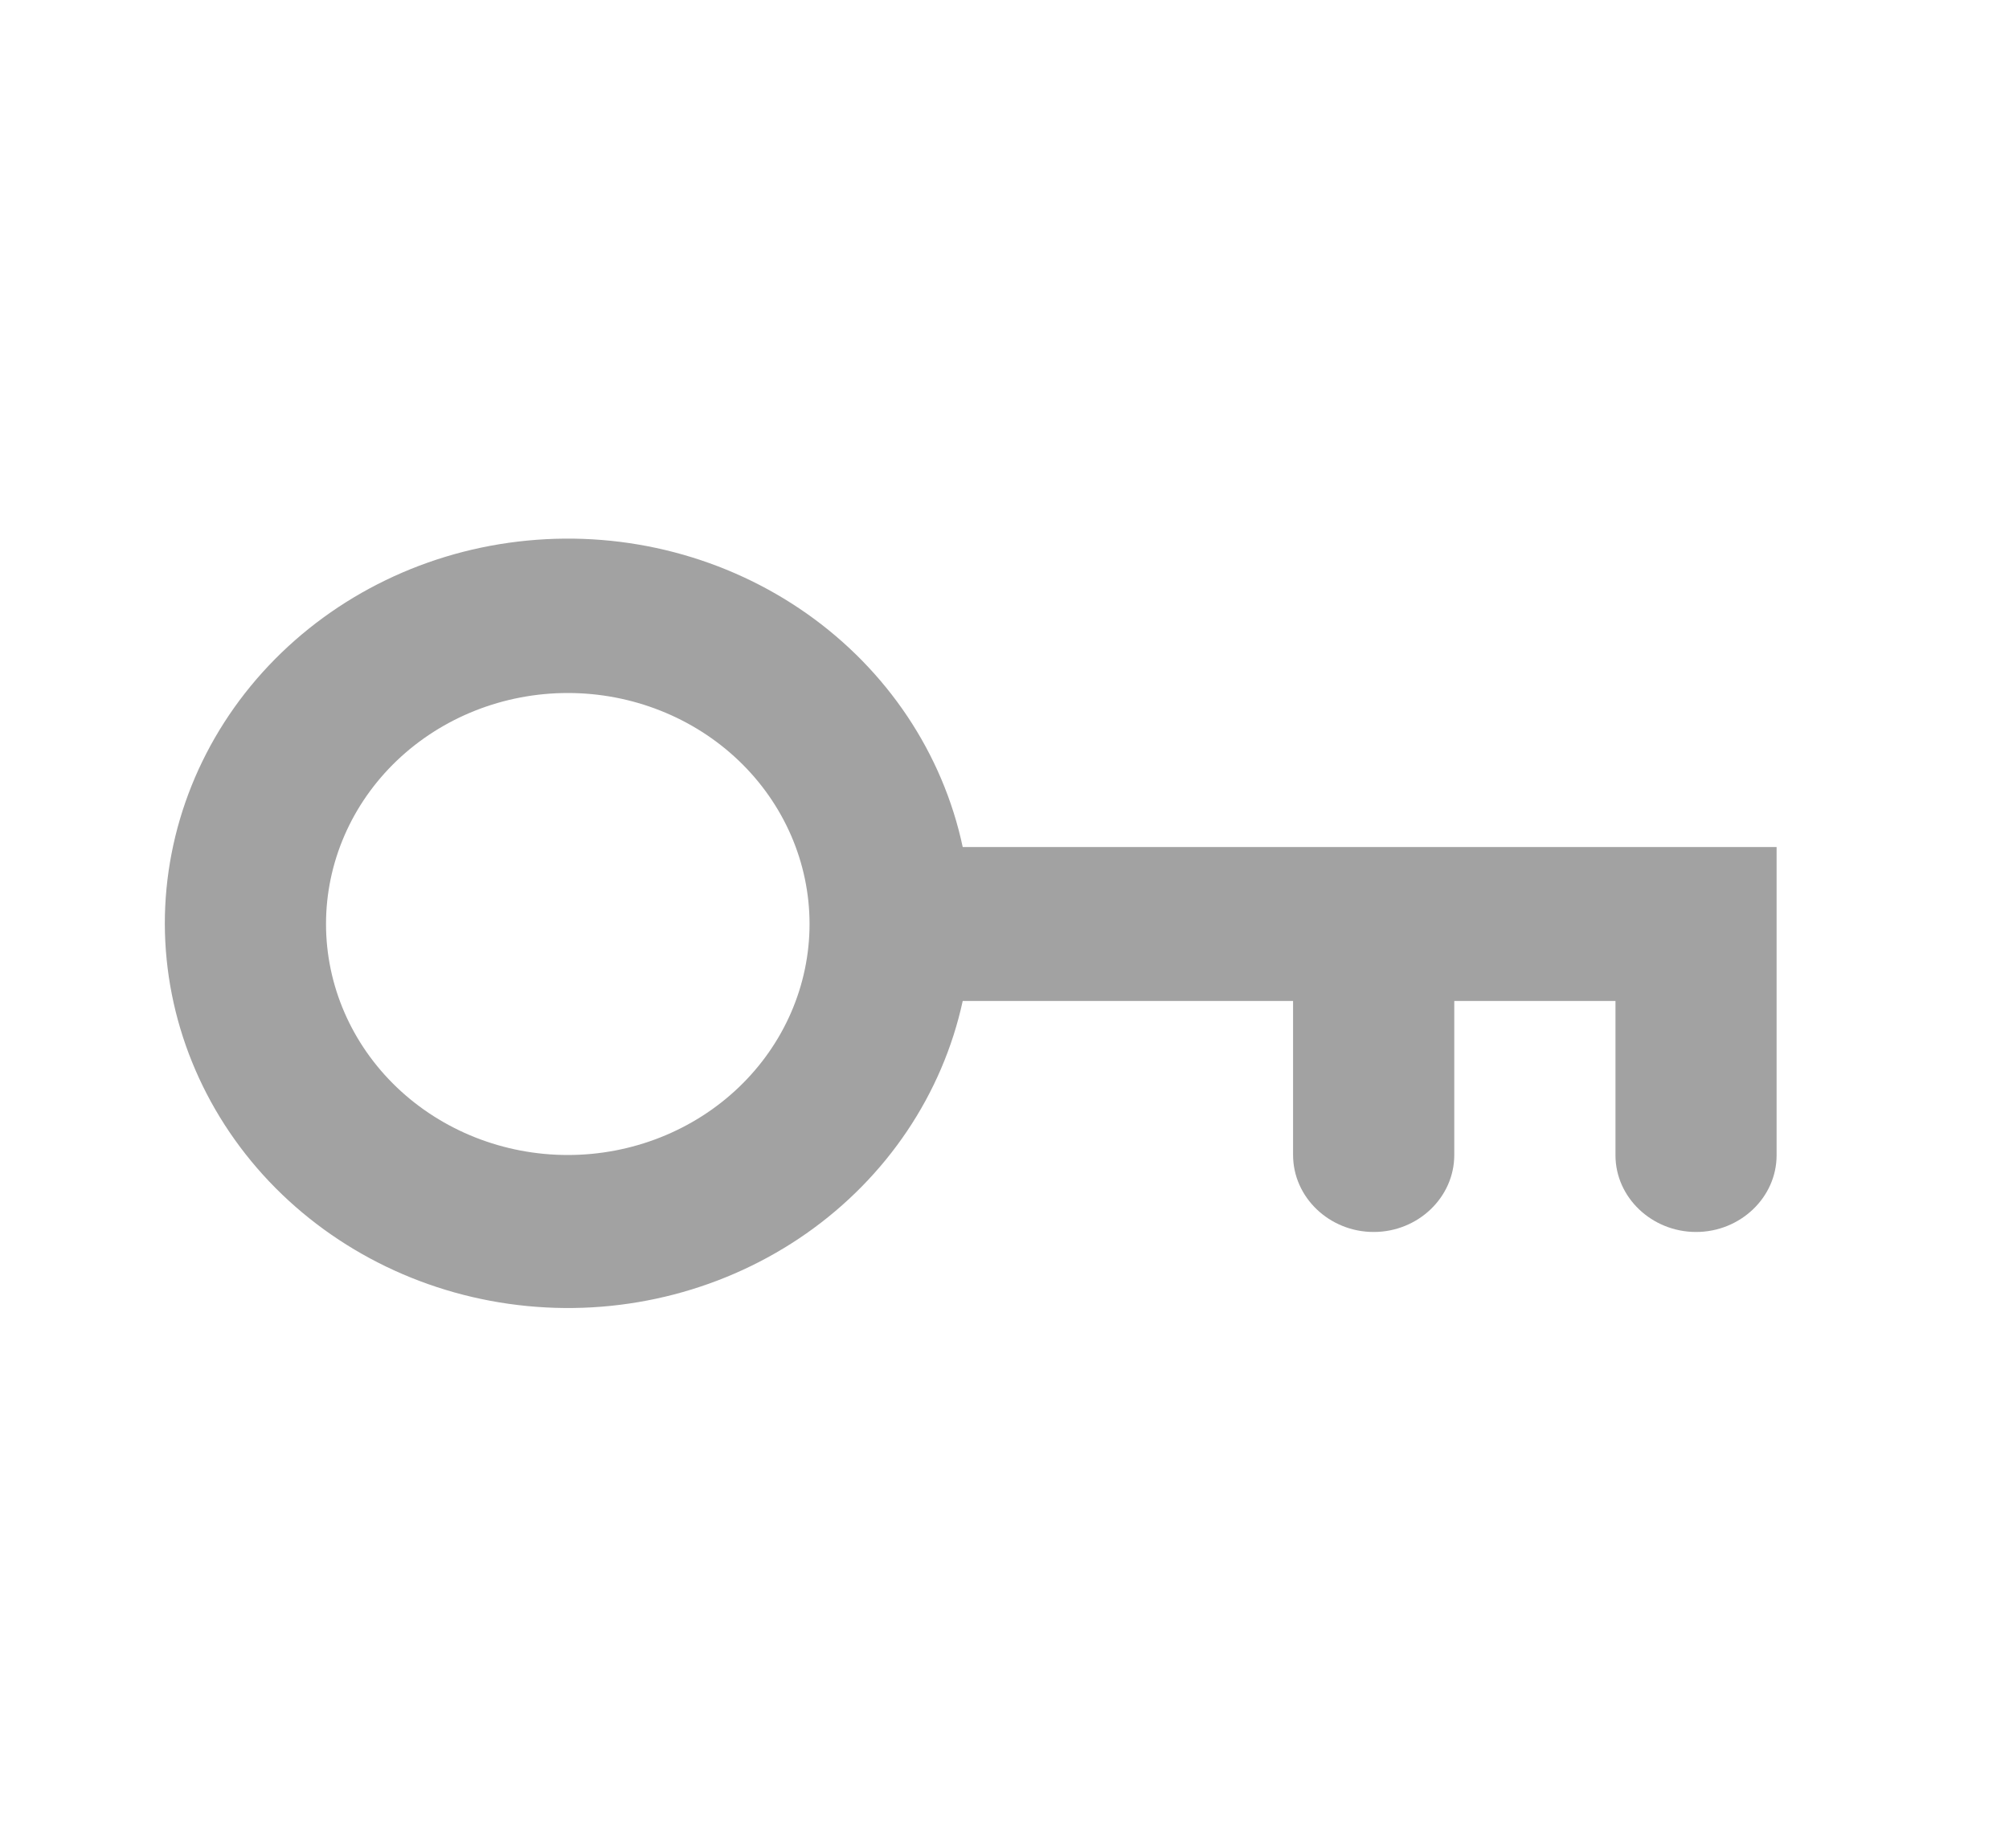 <svg width="25" height="23" viewBox="0 0 25 23" fill="none" xmlns="http://www.w3.org/2000/svg">
<path d="M11.98 10.542H22.108V14.379C22.108 14.902 21.657 15.333 21.106 15.333C20.554 15.333 20.103 14.902 20.103 14.379V12.458H18.097V14.375C18.097 14.902 17.646 15.333 17.094 15.333C16.543 15.333 16.091 14.902 16.091 14.375V12.458H11.98C11.728 13.619 11.035 14.65 10.035 15.351C9.034 16.052 7.798 16.375 6.563 16.255C5.329 16.136 4.185 15.584 3.351 14.706C2.518 13.828 2.055 12.685 2.051 11.5C2.05 10.312 2.511 9.165 3.344 8.284C4.178 7.402 5.324 6.847 6.562 6.728C7.799 6.608 9.038 6.932 10.04 7.637C11.041 8.342 11.732 9.377 11.98 10.542ZM7.066 14.375C7.863 14.375 8.629 14.072 9.193 13.533C9.757 12.994 10.074 12.262 10.074 11.5C10.074 10.738 9.757 10.006 9.193 9.467C8.629 8.928 7.863 8.625 7.066 8.625C6.268 8.625 5.502 8.928 4.938 9.467C4.374 10.006 4.057 10.738 4.057 11.5C4.057 12.262 4.374 12.994 4.938 13.533C5.502 14.072 6.268 14.375 7.066 14.375Z" fill="#A2A2A2"/>
</svg>

